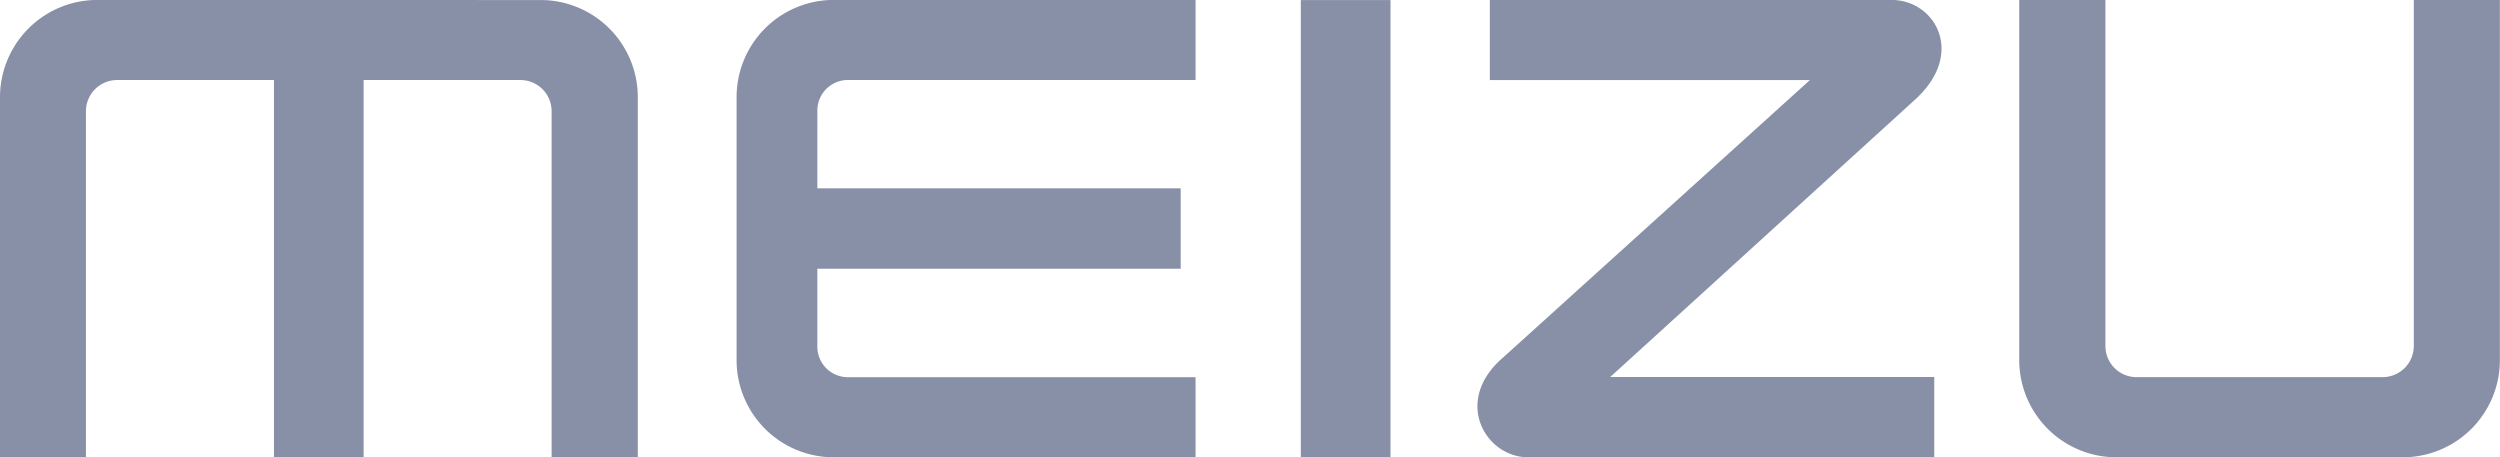 <svg xmlns="http://www.w3.org/2000/svg" width="160" height="29.269" viewBox="0 0 160 29.269">
  <path id="Path_1887" data-name="Path 1887" d="M138.133,473.7c2.759.052,4.685,3.462,1.415,6.4l-19.484,17.73H140.8v5.138h-26c-2.72,0-4.851-3.609-1.577-6.4l19.62-17.742H112.357V473.7ZM100.26,502.972H106V473.707H100.26ZM23.127,473.7a6.23,6.23,0,0,0-6.119,6.2v23.066h5.5V480.832a2,2,0,0,1,1.96-2.007H34.541v24.147H40.28V478.825H50.353a2,2,0,0,1,1.959,2.007v22.141h5.516V479.906a6.221,6.221,0,0,0-6.107-6.2Zm46.192,7.078a1.955,1.955,0,0,1,1.955-1.956H93.524V473.7H70.249a6.22,6.22,0,0,0-6.1,6.2V496.77a6.22,6.22,0,0,0,6.2,6.2H93.524v-5.126H71.273a1.954,1.954,0,0,1-1.955-1.955V490.9H92.572v-5.144H69.318ZM171.492,473.7v22.14a2,2,0,0,1-1.962,2H153.7a1.991,1.991,0,0,1-1.945-2V473.7h-5.516V496.77a6.223,6.223,0,0,0,6.2,6.2H170.8a6.22,6.22,0,0,0,6.2-6.173V473.7Z" transform="translate(-17.008 -473.703)" fill="#8790a6" fill-rule="evenodd"/>
</svg>
